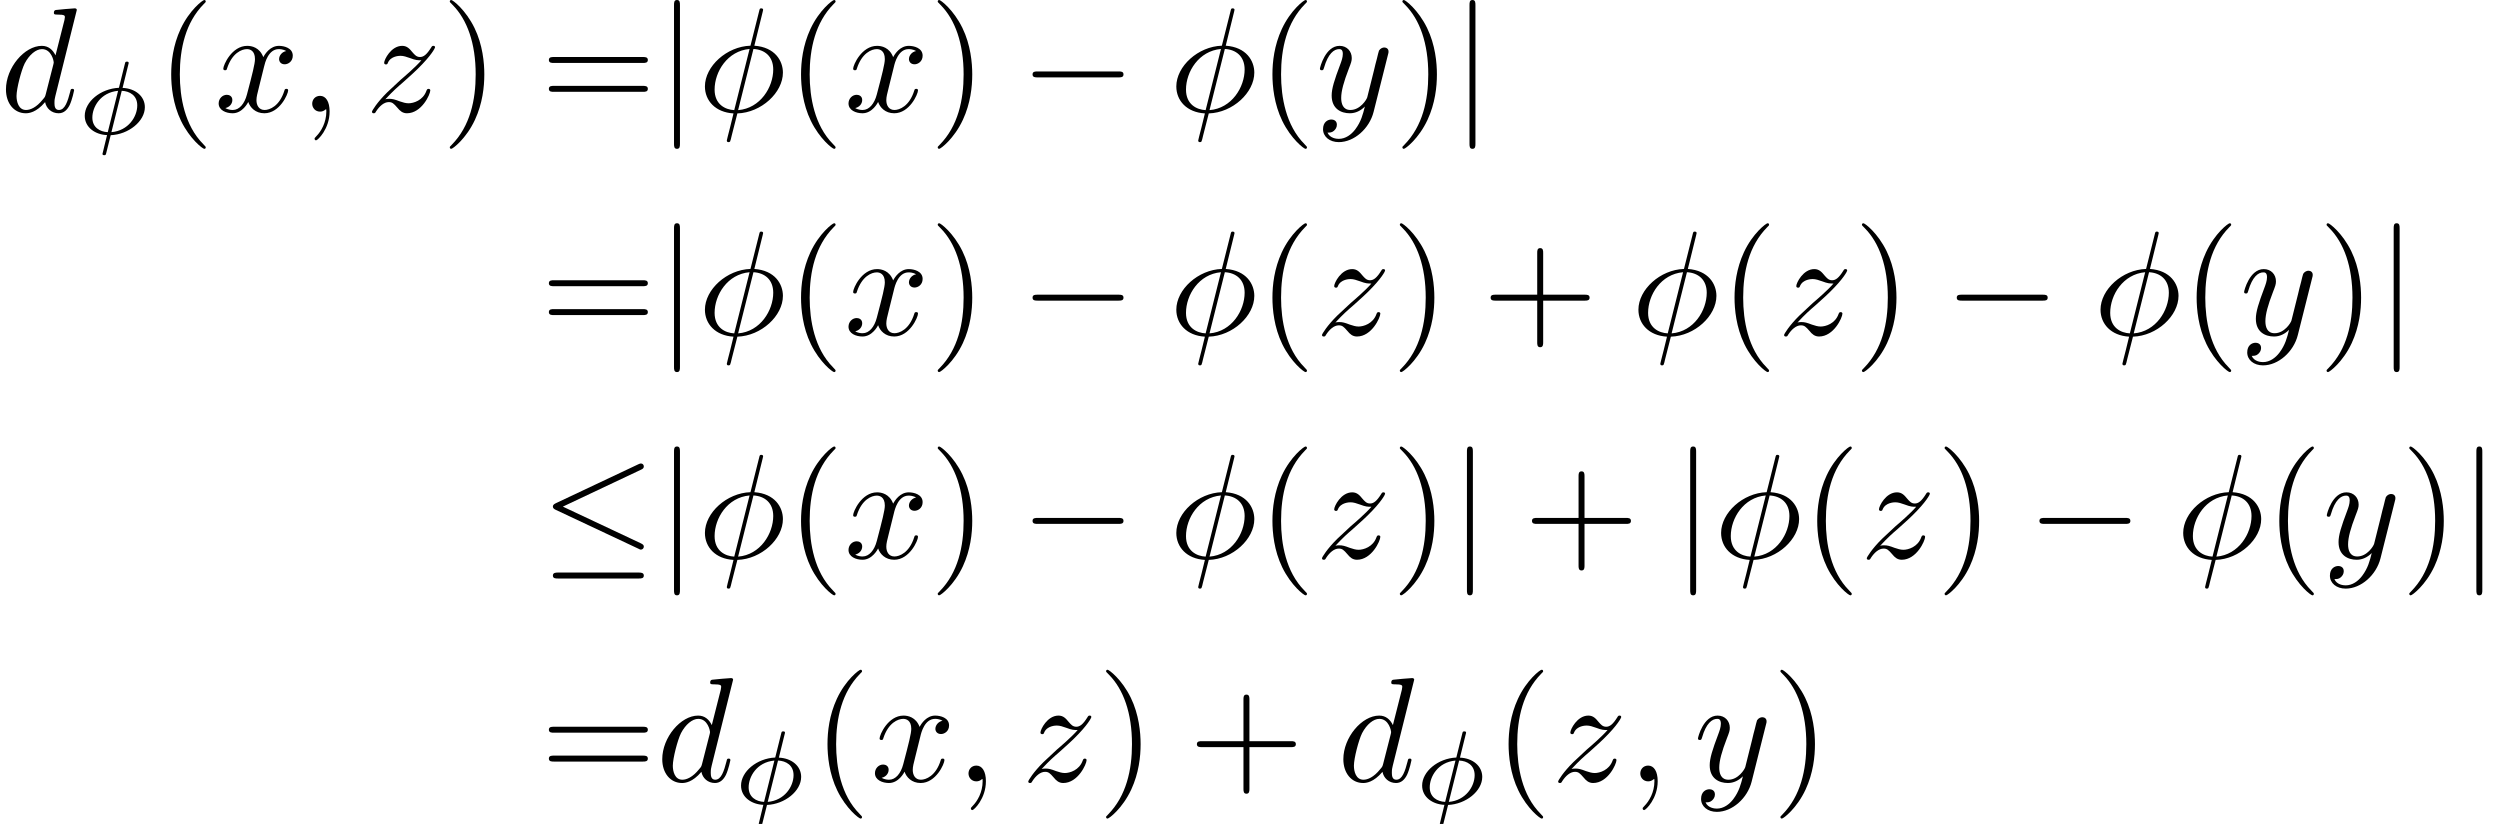 <?xml version='1.0' encoding='UTF-8'?>
<!-- This file was generated by dvisvgm 2.13.3 -->
<svg version='1.1' xmlns='http://www.w3.org/2000/svg' xmlns:xlink='http://www.w3.org/1999/xlink' width='251.023pt' height='82.731pt' viewBox='225.489 47.685 251.023 82.731'>
<defs>
<path id='g0-0' d='M6.565-2.291C6.735-2.291 6.914-2.291 6.914-2.491S6.735-2.69 6.565-2.69H1.176C1.006-2.69 .827-2.69 .827-2.491S1.006-2.291 1.176-2.291H6.565Z'/>
<path id='g0-20' d='M6.725-5.918C6.834-5.968 6.914-6.017 6.914-6.137C6.914-6.247 6.834-6.336 6.715-6.336C6.665-6.336 6.575-6.296 6.535-6.276L1.026-3.676C.857-3.597 .827-3.527 .827-3.447C.827-3.357 .887-3.288 1.026-3.228L6.535-.638C6.665-.568 6.685-.568 6.715-.568C6.824-.568 6.914-.658 6.914-.767C6.914-.857 6.874-.917 6.705-.996L1.494-3.447L6.725-5.918ZM6.565 1.365C6.735 1.365 6.914 1.365 6.914 1.166S6.705 .966 6.555 .966H1.186C1.036 .966 .827 .966 .827 1.166S1.006 1.365 1.176 1.365H6.565Z'/>
<path id='g0-106' d='M1.584-7.113C1.584-7.293 1.584-7.472 1.385-7.472S1.186-7.293 1.186-7.113V2.132C1.186 2.311 1.186 2.491 1.385 2.491S1.584 2.311 1.584 2.132V-7.113Z'/>
<path id='g3-40' d='M3.298 2.391C3.298 2.361 3.298 2.341 3.128 2.172C1.883 .917 1.564-.966 1.564-2.491C1.564-4.224 1.943-5.958 3.168-7.203C3.298-7.323 3.298-7.342 3.298-7.372C3.298-7.442 3.258-7.472 3.198-7.472C3.098-7.472 2.202-6.795 1.614-5.529C1.106-4.433 .986-3.328 .986-2.491C.986-1.714 1.096-.508 1.644 .618C2.242 1.843 3.098 2.491 3.198 2.491C3.258 2.491 3.298 2.461 3.298 2.391Z'/>
<path id='g3-41' d='M2.879-2.491C2.879-3.268 2.77-4.473 2.222-5.599C1.624-6.824 .767-7.472 .667-7.472C.608-7.472 .568-7.432 .568-7.372C.568-7.342 .568-7.323 .757-7.143C1.733-6.157 2.301-4.573 2.301-2.491C2.301-.787 1.933 .966 .697 2.222C.568 2.341 .568 2.361 .568 2.391C.568 2.451 .608 2.491 .667 2.491C.767 2.491 1.664 1.813 2.252 .548C2.76-.548 2.879-1.654 2.879-2.491Z'/>
<path id='g3-43' d='M4.075-2.291H6.854C6.994-2.291 7.183-2.291 7.183-2.491S6.994-2.69 6.854-2.69H4.075V-5.479C4.075-5.619 4.075-5.808 3.875-5.808S3.676-5.619 3.676-5.479V-2.69H.887C.747-2.69 .558-2.69 .558-2.491S.747-2.291 .887-2.291H3.676V.498C3.676 .638 3.676 .827 3.875 .827S4.075 .638 4.075 .498V-2.291Z'/>
<path id='g3-61' d='M6.844-3.258C6.994-3.258 7.183-3.258 7.183-3.457S6.994-3.656 6.854-3.656H.887C.747-3.656 .558-3.656 .558-3.457S.747-3.258 .897-3.258H6.844ZM6.854-1.325C6.994-1.325 7.183-1.325 7.183-1.524S6.994-1.724 6.844-1.724H.897C.747-1.724 .558-1.724 .558-1.524S.747-1.325 .887-1.325H6.854Z'/>
<path id='g2-30' d='M3.431-4.749C3.431-4.84 3.347-4.84 3.313-4.84C3.208-4.84 3.201-4.805 3.173-4.686L2.776-3.089C1.541-3.034 .488-2.148 .488-1.213C.488-.425 1.206 .049 1.981 .077C1.925 .293 1.876 .516 1.82 .732C1.736 1.06 1.674 1.318 1.674 1.339C1.674 1.423 1.764 1.423 1.785 1.423C1.89 1.423 1.897 1.402 1.932 1.255L2.225 .084C3.417 .035 4.512-.844 4.512-1.792C4.512-2.525 3.87-3.048 3.02-3.082L3.431-4.749ZM2.029-.119C1.492-.146 .997-.439 .997-1.095C.997-1.792 1.527-2.776 2.72-2.887L2.029-.119ZM2.964-2.887C3.501-2.866 4.003-2.573 4.003-1.911C4.003-1.151 3.403-.216 2.273-.119L2.964-2.887Z'/>
<path id='g1-30' d='M4.354-6.675C4.354-6.695 4.384-6.804 4.384-6.814S4.384-6.914 4.264-6.914C4.164-6.914 4.154-6.884 4.115-6.715L3.537-4.413C1.953-4.364 .488-3.039 .488-1.684C.488-.737 1.186 .05 2.401 .12C2.321 .428 2.252 .747 2.172 1.056C2.052 1.524 1.953 1.903 1.953 1.933C1.953 2.032 2.022 2.042 2.072 2.042S2.142 2.032 2.172 2.002C2.192 1.983 2.252 1.743 2.281 1.604L2.66 .12C4.264 .07 5.709-1.275 5.709-2.61C5.709-3.397 5.181-4.314 3.796-4.413L4.354-6.675ZM2.451-.1C1.853-.13 1.136-.478 1.136-1.474C1.136-2.67 1.993-4.065 3.477-4.194L2.451-.1ZM3.736-4.194C4.493-4.154 5.061-3.696 5.061-2.819C5.061-1.644 4.204-.219 2.71-.1L3.736-4.194Z'/>
<path id='g1-59' d='M2.022-.01C2.022-.667 1.773-1.056 1.385-1.056C1.056-1.056 .857-.807 .857-.528C.857-.259 1.056 0 1.385 0C1.504 0 1.634-.04 1.733-.13C1.763-.149 1.773-.159 1.783-.159S1.803-.149 1.803-.01C1.803 .727 1.455 1.325 1.126 1.654C1.016 1.763 1.016 1.783 1.016 1.813C1.016 1.883 1.066 1.923 1.116 1.923C1.225 1.923 2.022 1.156 2.022-.01Z'/>
<path id='g1-100' d='M5.141-6.804C5.141-6.814 5.141-6.914 5.011-6.914C4.862-6.914 3.915-6.824 3.746-6.804C3.666-6.795 3.606-6.745 3.606-6.615C3.606-6.496 3.696-6.496 3.846-6.496C4.324-6.496 4.344-6.426 4.344-6.326L4.314-6.127L3.716-3.766C3.537-4.134 3.248-4.403 2.8-4.403C1.634-4.403 .399-2.939 .399-1.484C.399-.548 .946 .11 1.724 .11C1.923 .11 2.421 .07 3.019-.638C3.098-.219 3.447 .11 3.925 .11C4.274 .11 4.503-.12 4.663-.438C4.832-.797 4.961-1.405 4.961-1.425C4.961-1.524 4.872-1.524 4.842-1.524C4.742-1.524 4.732-1.484 4.702-1.345C4.533-.697 4.354-.11 3.945-.11C3.676-.11 3.646-.369 3.646-.568C3.646-.807 3.666-.877 3.706-1.046L5.141-6.804ZM3.068-1.186C3.019-1.006 3.019-.986 2.869-.817C2.431-.269 2.022-.11 1.743-.11C1.245-.11 1.106-.658 1.106-1.046C1.106-1.544 1.425-2.77 1.654-3.228C1.963-3.816 2.411-4.184 2.809-4.184C3.457-4.184 3.597-3.367 3.597-3.308S3.577-3.188 3.567-3.138L3.068-1.186Z'/>
<path id='g1-120' d='M3.328-3.009C3.387-3.268 3.616-4.184 4.314-4.184C4.364-4.184 4.603-4.184 4.812-4.055C4.533-4.005 4.334-3.756 4.334-3.517C4.334-3.357 4.443-3.168 4.712-3.168C4.932-3.168 5.25-3.347 5.25-3.746C5.25-4.264 4.663-4.403 4.324-4.403C3.746-4.403 3.397-3.875 3.278-3.646C3.029-4.304 2.491-4.403 2.202-4.403C1.166-4.403 .598-3.118 .598-2.869C.598-2.77 .697-2.77 .717-2.77C.797-2.77 .827-2.79 .847-2.879C1.186-3.935 1.843-4.184 2.182-4.184C2.371-4.184 2.72-4.095 2.72-3.517C2.72-3.208 2.55-2.54 2.182-1.146C2.022-.528 1.674-.11 1.235-.11C1.176-.11 .946-.11 .737-.239C.986-.289 1.205-.498 1.205-.777C1.205-1.046 .986-1.126 .837-1.126C.538-1.126 .289-.867 .289-.548C.289-.09 .787 .11 1.225 .11C1.883 .11 2.242-.588 2.271-.648C2.391-.279 2.75 .11 3.347 .11C4.374 .11 4.941-1.176 4.941-1.425C4.941-1.524 4.852-1.524 4.822-1.524C4.732-1.524 4.712-1.484 4.692-1.415C4.364-.349 3.686-.11 3.367-.11C2.979-.11 2.819-.428 2.819-.767C2.819-.986 2.879-1.205 2.989-1.644L3.328-3.009Z'/>
<path id='g1-121' d='M4.842-3.796C4.882-3.935 4.882-3.955 4.882-4.025C4.882-4.204 4.742-4.294 4.593-4.294C4.493-4.294 4.334-4.234 4.244-4.085C4.224-4.035 4.144-3.726 4.105-3.547C4.035-3.288 3.965-3.019 3.905-2.75L3.457-.956C3.417-.807 2.989-.11 2.331-.11C1.823-.11 1.714-.548 1.714-.917C1.714-1.375 1.883-1.993 2.222-2.869C2.381-3.278 2.421-3.387 2.421-3.587C2.421-4.035 2.102-4.403 1.604-4.403C.658-4.403 .289-2.959 .289-2.869C.289-2.77 .389-2.77 .408-2.77C.508-2.77 .518-2.79 .568-2.949C.837-3.885 1.235-4.184 1.574-4.184C1.654-4.184 1.823-4.184 1.823-3.866C1.823-3.616 1.724-3.357 1.654-3.168C1.255-2.112 1.076-1.544 1.076-1.076C1.076-.189 1.704 .11 2.291 .11C2.68 .11 3.019-.06 3.298-.339C3.168 .179 3.049 .667 2.65 1.196C2.391 1.534 2.012 1.823 1.554 1.823C1.415 1.823 .966 1.793 .797 1.405C.956 1.405 1.086 1.405 1.225 1.285C1.325 1.196 1.425 1.066 1.425 .877C1.425 .568 1.156 .528 1.056 .528C.827 .528 .498 .687 .498 1.176C.498 1.674 .936 2.042 1.554 2.042C2.58 2.042 3.606 1.136 3.885 .01L4.842-3.796Z'/>
<path id='g1-122' d='M1.325-.827C1.863-1.405 2.152-1.654 2.511-1.963C2.511-1.973 3.128-2.501 3.487-2.859C4.433-3.786 4.653-4.264 4.653-4.304C4.653-4.403 4.563-4.403 4.543-4.403C4.473-4.403 4.443-4.384 4.394-4.294C4.095-3.816 3.885-3.656 3.646-3.656S3.288-3.806 3.138-3.975C2.949-4.204 2.78-4.403 2.451-4.403C1.704-4.403 1.245-3.477 1.245-3.268C1.245-3.218 1.275-3.158 1.365-3.158S1.474-3.208 1.494-3.268C1.684-3.726 2.262-3.736 2.341-3.736C2.55-3.736 2.74-3.666 2.969-3.587C3.367-3.437 3.477-3.437 3.736-3.437C3.377-3.009 2.54-2.291 2.351-2.132L1.455-1.295C.777-.628 .428-.06 .428 .01C.428 .11 .528 .11 .548 .11C.628 .11 .648 .09 .707-.02C.936-.369 1.235-.638 1.554-.638C1.783-.638 1.883-.548 2.132-.259C2.301-.05 2.481 .11 2.77 .11C3.756 .11 4.334-1.156 4.334-1.425C4.334-1.474 4.294-1.524 4.214-1.524C4.125-1.524 4.105-1.465 4.075-1.395C3.846-.747 3.208-.558 2.879-.558C2.68-.558 2.501-.618 2.291-.687C1.953-.817 1.803-.857 1.594-.857C1.574-.857 1.415-.857 1.325-.827Z'/>
</defs>
<g id='page1' transform='matrix(1.5 0 0 1.5 0 0)'>
<use x='150.326' y='39.262' xlink:href='#g1-100'/>
<use x='155.511' y='40.756' xlink:href='#g2-30'/>
<use x='160.8' y='39.262' xlink:href='#g3-40'/>
<use x='164.674' y='39.262' xlink:href='#g1-120'/>
<use x='170.368' y='39.262' xlink:href='#g1-59'/>
<use x='174.796' y='39.262' xlink:href='#g1-122'/>
<use x='179.867' y='39.262' xlink:href='#g3-41'/>
<use x='186.509' y='39.262' xlink:href='#g3-61'/>
<use x='194.258' y='39.262' xlink:href='#g0-106'/>
<use x='197.025' y='39.262' xlink:href='#g1-30'/>
<use x='202.961' y='39.262' xlink:href='#g3-40'/>
<use x='206.836' y='39.262' xlink:href='#g1-120'/>
<use x='212.529' y='39.262' xlink:href='#g3-41'/>
<use x='218.618' y='39.262' xlink:href='#g0-0'/>
<use x='228.58' y='39.262' xlink:href='#g1-30'/>
<use x='234.516' y='39.262' xlink:href='#g3-40'/>
<use x='238.391' y='39.262' xlink:href='#g1-121'/>
<use x='243.633' y='39.262' xlink:href='#g3-41'/>
<use x='247.507' y='39.262' xlink:href='#g0-106'/>
<use x='186.509' y='54.206' xlink:href='#g3-61'/>
<use x='194.258' y='54.206' xlink:href='#g0-106'/>
<use x='197.025' y='54.206' xlink:href='#g1-30'/>
<use x='202.961' y='54.206' xlink:href='#g3-40'/>
<use x='206.836' y='54.206' xlink:href='#g1-120'/>
<use x='212.529' y='54.206' xlink:href='#g3-41'/>
<use x='218.618' y='54.206' xlink:href='#g0-0'/>
<use x='228.58' y='54.206' xlink:href='#g1-30'/>
<use x='234.516' y='54.206' xlink:href='#g3-40'/>
<use x='238.391' y='54.206' xlink:href='#g1-122'/>
<use x='243.462' y='54.206' xlink:href='#g3-41'/>
<use x='249.55' y='54.206' xlink:href='#g3-43'/>
<use x='259.513' y='54.206' xlink:href='#g1-30'/>
<use x='265.449' y='54.206' xlink:href='#g3-40'/>
<use x='269.323' y='54.206' xlink:href='#g1-122'/>
<use x='274.395' y='54.206' xlink:href='#g3-41'/>
<use x='280.483' y='54.206' xlink:href='#g0-0'/>
<use x='290.446' y='54.206' xlink:href='#g1-30'/>
<use x='296.382' y='54.206' xlink:href='#g3-40'/>
<use x='300.256' y='54.206' xlink:href='#g1-121'/>
<use x='305.498' y='54.206' xlink:href='#g3-41'/>
<use x='309.372' y='54.206' xlink:href='#g0-106'/>
<use x='186.509' y='69.15' xlink:href='#g0-20'/>
<use x='194.258' y='69.15' xlink:href='#g0-106'/>
<use x='197.025' y='69.15' xlink:href='#g1-30'/>
<use x='202.961' y='69.15' xlink:href='#g3-40'/>
<use x='206.836' y='69.15' xlink:href='#g1-120'/>
<use x='212.529' y='69.15' xlink:href='#g3-41'/>
<use x='218.618' y='69.15' xlink:href='#g0-0'/>
<use x='228.58' y='69.15' xlink:href='#g1-30'/>
<use x='234.516' y='69.15' xlink:href='#g3-40'/>
<use x='238.391' y='69.15' xlink:href='#g1-122'/>
<use x='243.462' y='69.15' xlink:href='#g3-41'/>
<use x='247.336' y='69.15' xlink:href='#g0-106'/>
<use x='252.318' y='69.15' xlink:href='#g3-43'/>
<use x='262.28' y='69.15' xlink:href='#g0-106'/>
<use x='265.048' y='69.15' xlink:href='#g1-30'/>
<use x='270.984' y='69.15' xlink:href='#g3-40'/>
<use x='274.858' y='69.15' xlink:href='#g1-122'/>
<use x='279.929' y='69.15' xlink:href='#g3-41'/>
<use x='286.018' y='69.15' xlink:href='#g0-0'/>
<use x='295.98' y='69.15' xlink:href='#g1-30'/>
<use x='301.916' y='69.15' xlink:href='#g3-40'/>
<use x='305.791' y='69.15' xlink:href='#g1-121'/>
<use x='311.033' y='69.15' xlink:href='#g3-41'/>
<use x='314.907' y='69.15' xlink:href='#g0-106'/>
<use x='186.509' y='84.094' xlink:href='#g3-61'/>
<use x='194.258' y='84.094' xlink:href='#g1-100'/>
<use x='199.443' y='85.588' xlink:href='#g2-30'/>
<use x='204.732' y='84.094' xlink:href='#g3-40'/>
<use x='208.606' y='84.094' xlink:href='#g1-120'/>
<use x='214.3' y='84.094' xlink:href='#g1-59'/>
<use x='218.728' y='84.094' xlink:href='#g1-122'/>
<use x='223.799' y='84.094' xlink:href='#g3-41'/>
<use x='229.887' y='84.094' xlink:href='#g3-43'/>
<use x='239.85' y='84.094' xlink:href='#g1-100'/>
<use x='245.035' y='85.588' xlink:href='#g2-30'/>
<use x='250.324' y='84.094' xlink:href='#g3-40'/>
<use x='254.198' y='84.094' xlink:href='#g1-122'/>
<use x='259.269' y='84.094' xlink:href='#g1-59'/>
<use x='263.697' y='84.094' xlink:href='#g1-121'/>
<use x='268.939' y='84.094' xlink:href='#g3-41'/>
</g>
</svg>